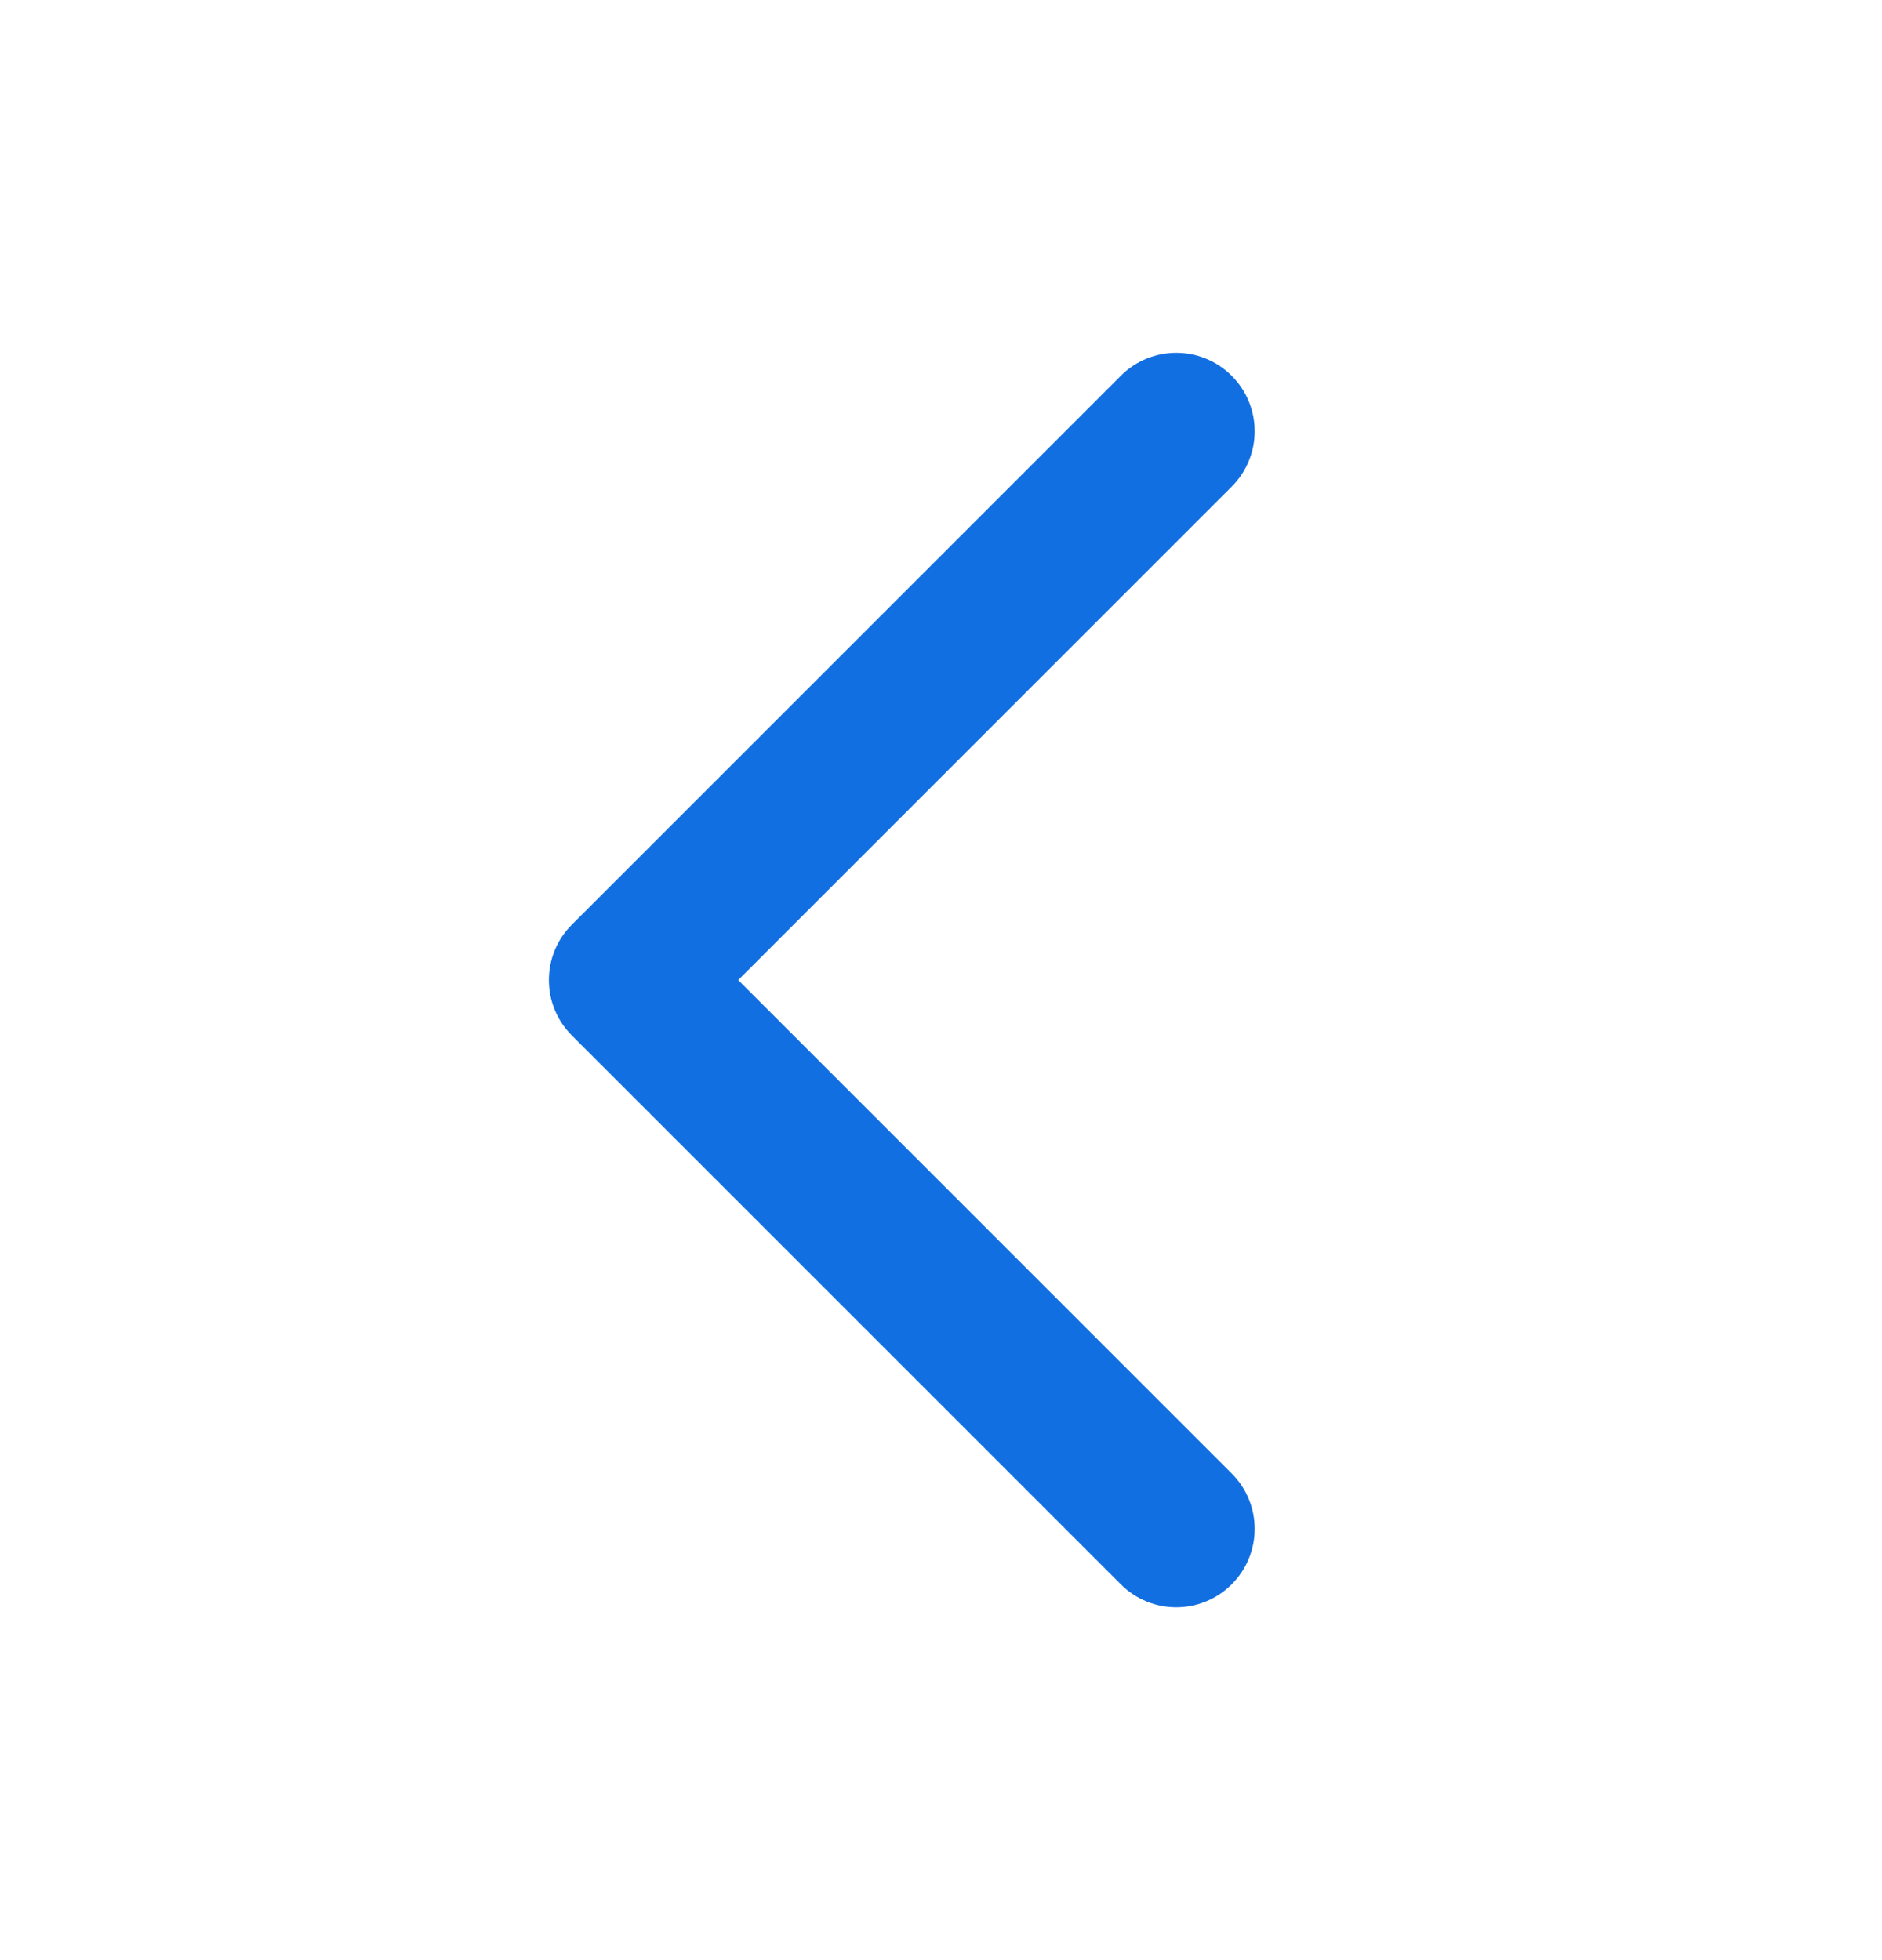 <svg width="24" height="25" viewBox="0 0 24 25" fill="none" xmlns="http://www.w3.org/2000/svg">
<g id="Icon">
<path id="angle-left" d="M15 20.5C14.744 20.5 14.488 20.402 14.293 20.207L7.293 13.207C6.902 12.816 6.902 12.184 7.293 11.793L14.293 4.793C14.684 4.402 15.316 4.402 15.707 4.793C16.098 5.184 16.098 5.816 15.707 6.207L9.414 12.5L15.707 18.793C16.098 19.184 16.098 19.816 15.707 20.207C15.512 20.402 15.256 20.5 15 20.5Z" fill="#126FE1"/>
</g>
</svg>
